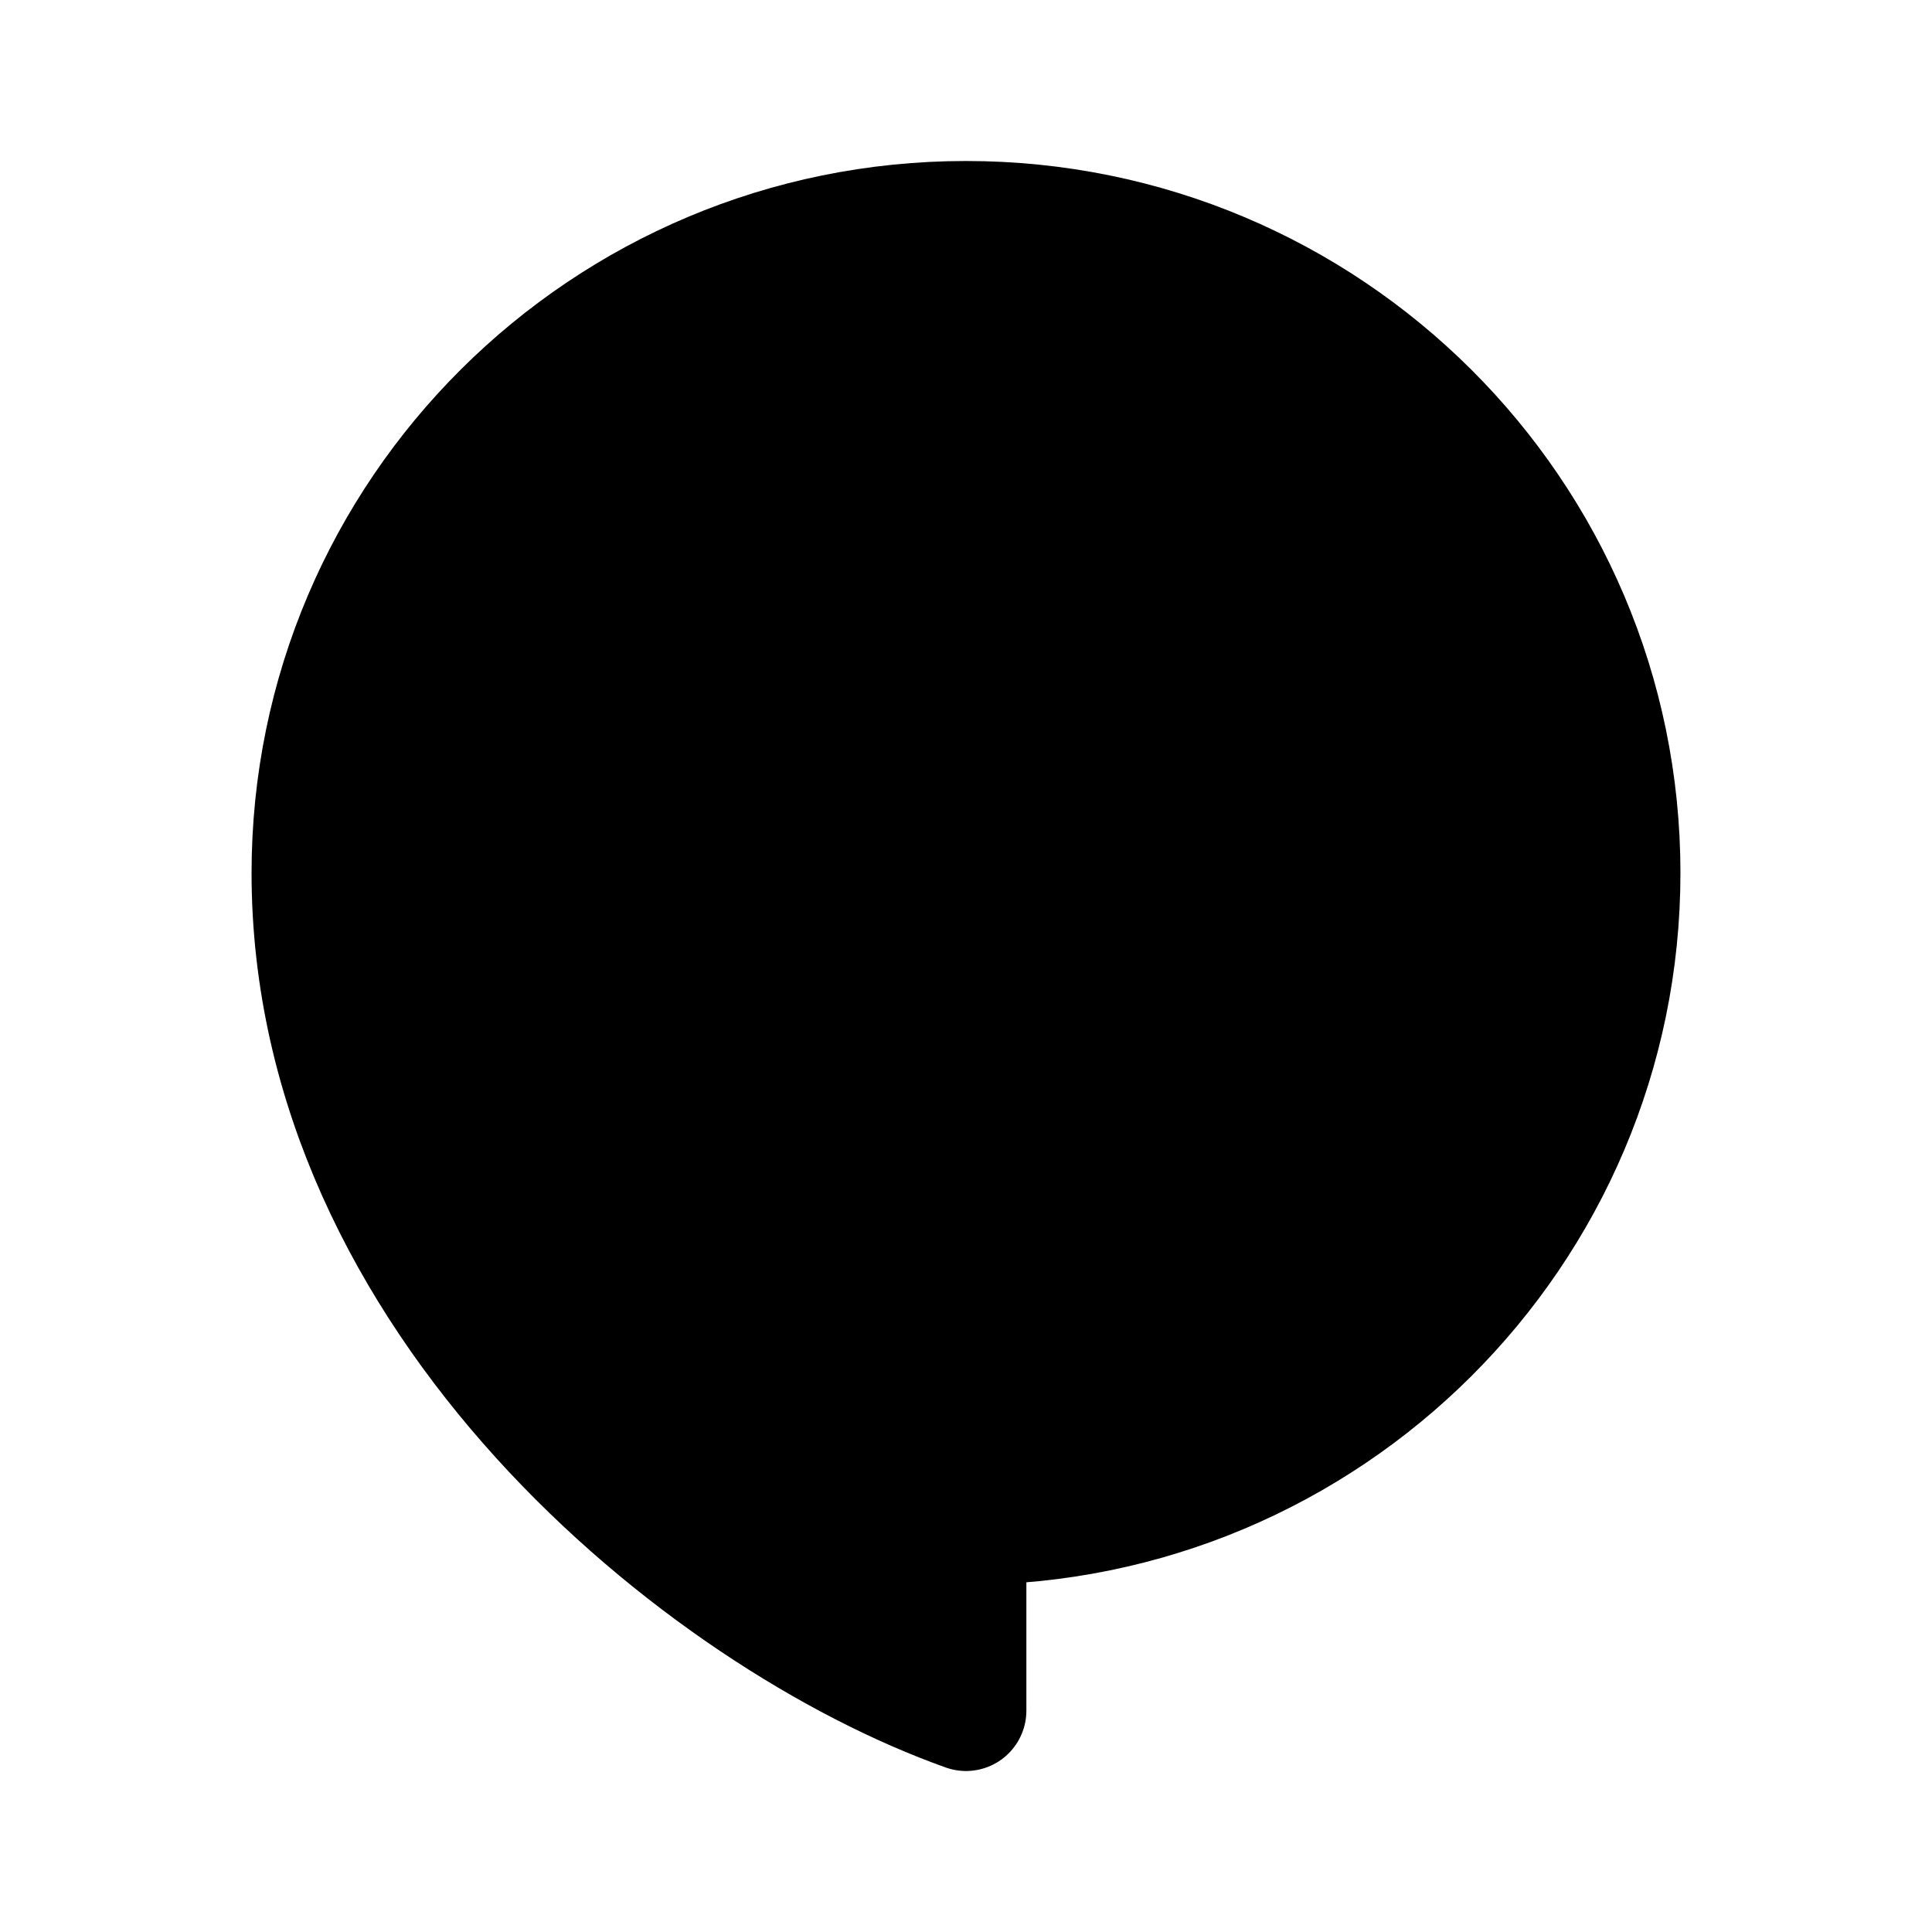 <svg id="vector" xmlns="http://www.w3.org/2000/svg" width="192" height="192" viewBox="0 0 192 192"><path fill="#00000000" d="M96,65V109" stroke-width="12" stroke="#000000" stroke-linecap="round" id="path_0"/><path fill="#00000000" d="M118,87L74,87" stroke-width="12" stroke="#000000" stroke-linecap="round" id="path_1"/><path fill="#00000000" d="M96,151.5C131.898,151.5 161,122.51 161,86.75C161,50.99 131.898,22 96,22C60.102,22 31,50.99 31,86.75C31,129.3 70,160.75 96,170V151.5Z" stroke-linejoin="round" stroke-width="12" stroke="#000000" id="path_2"/></svg>